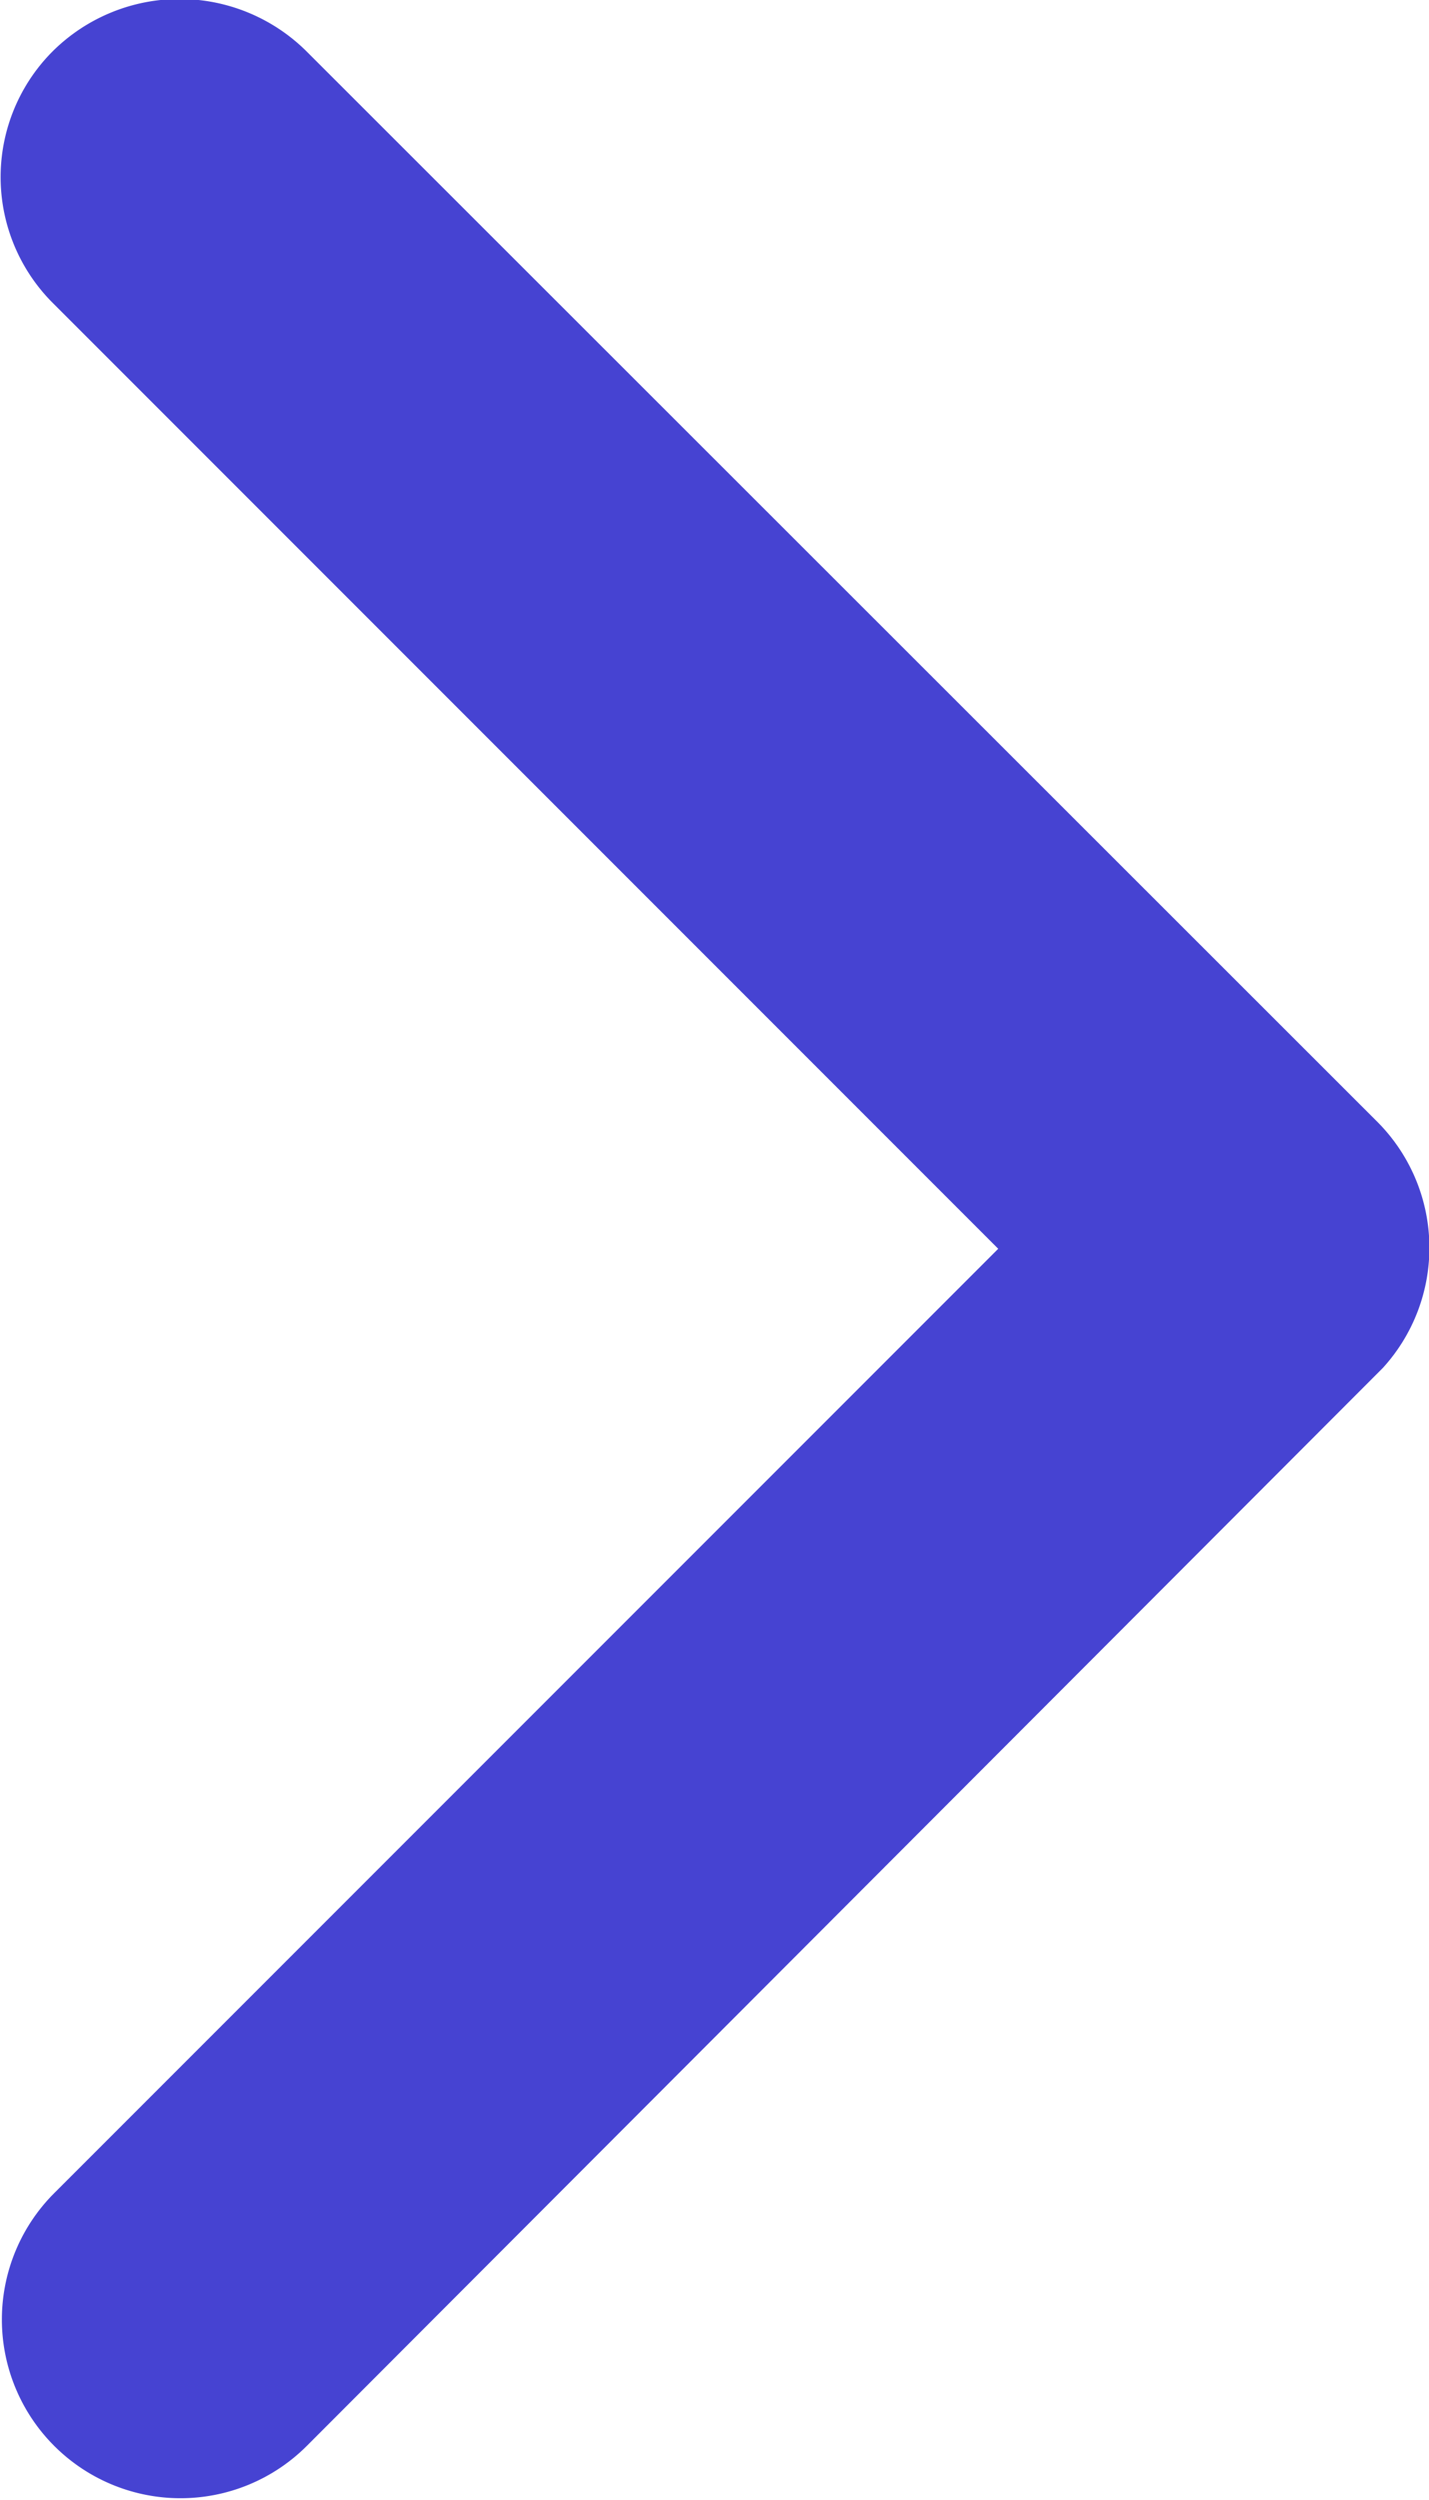<svg xmlns="http://www.w3.org/2000/svg" width="7.56" height="13.222" viewBox="0 0 7.56 13.222">
  <path id="Icon_ionic-ios-arrow-forward" data-name="Icon ionic-ios-arrow-forward" d="M16.527,12.8l-5-5a.941.941,0,0,1,0-1.335.953.953,0,0,1,1.338,0l5.669,5.665a.943.943,0,0,1,.028,1.3l-5.692,5.7a.945.945,0,0,1-1.338-1.335Z" transform="translate(-11.246 -6.196)" fill="#4643d2"/>
</svg>
